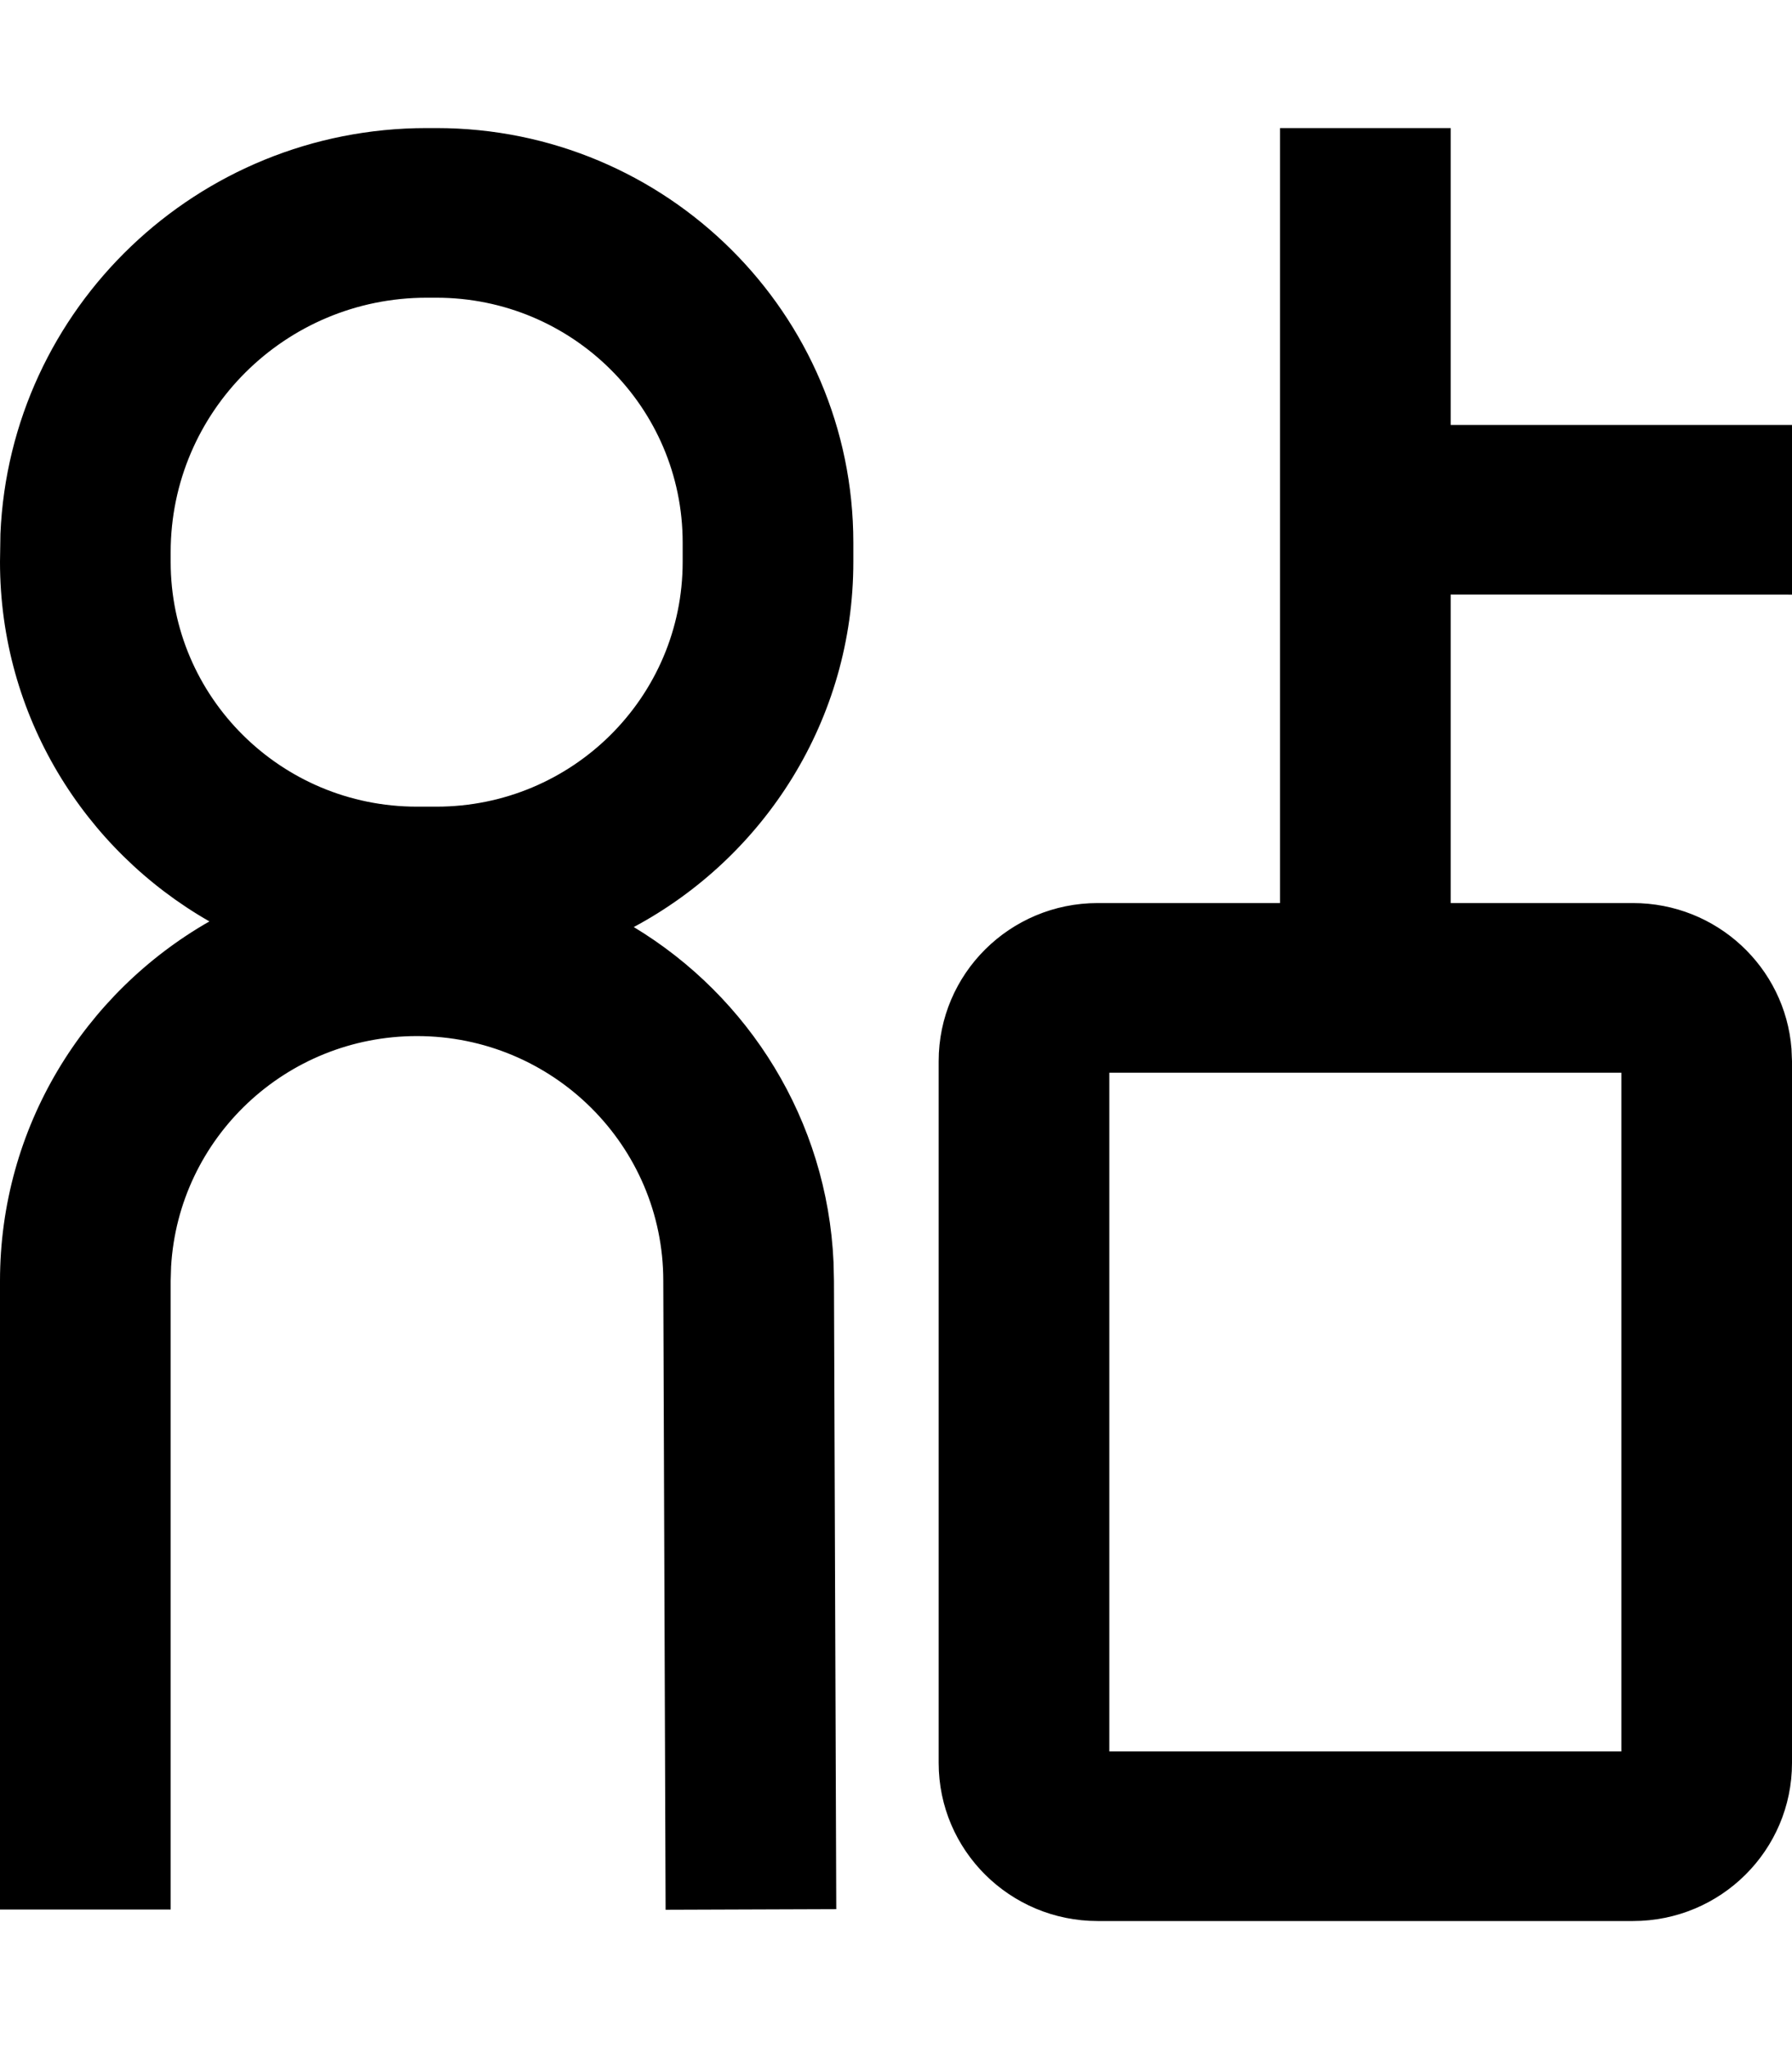 <svg width="21" height="24" viewBox="0 0 21 24" xmlns="http://www.w3.org/2000/svg"><path d="M17,1.5 L17,4.977 L21,4.977 L21,6.965 L17,6.964 L17,10.577 L19.136,10.577 C20.117,10.577 20.92,11.329 20.994,12.284 L21,12.429 L21,20.648 C21,21.671 20.166,22.5 19.136,22.5 L19.136,22.5 L12.864,22.5 C11.834,22.5 11,21.671 11,20.648 L11,20.648 L11,12.429 C11,11.406 11.834,10.577 12.864,10.577 L12.864,10.577 L15,10.577 L15,1.5 L17,1.5 Z M5.114,1.5 C7.812,1.5 10,3.674 10,6.355 L10,6.355 L10,6.581 C10,8.43 8.959,10.038 7.427,10.858 C8.776,11.672 9.694,13.12 9.768,14.784 L9.773,15 L9.8,22.361 L7.8,22.368 L7.773,15.003 C7.773,13.419 6.48,12.135 4.886,12.135 C3.349,12.135 2.093,13.329 2.005,14.835 L2,15.003 L2,22.365 L1.29674049e-13,22.365 L1.29674049e-13,15.003 C1.29674049e-13,13.202 0.987,11.63 2.454,10.792 C0.987,9.954 0,8.382 0,6.581 L0,6.581 L0.005,6.252 C0.118,3.609 2.311,1.5 5,1.5 L5,1.5 Z M19,12.564 L13,12.564 L13,20.513 L19,20.513 L19,12.564 Z M5.114,3.487 L5,3.487 C3.343,3.487 2,4.822 2,6.468 L2,6.468 L2,6.581 C2,8.164 3.292,9.448 4.886,9.448 L4.886,9.448 L5.114,9.448 C6.708,9.448 8,8.164 8,6.581 L8,6.581 L8,6.355 C8,4.771 6.708,3.487 5.114,3.487 L5.114,3.487 Z" fill="#000" fill-rule="evenodd"/></svg>